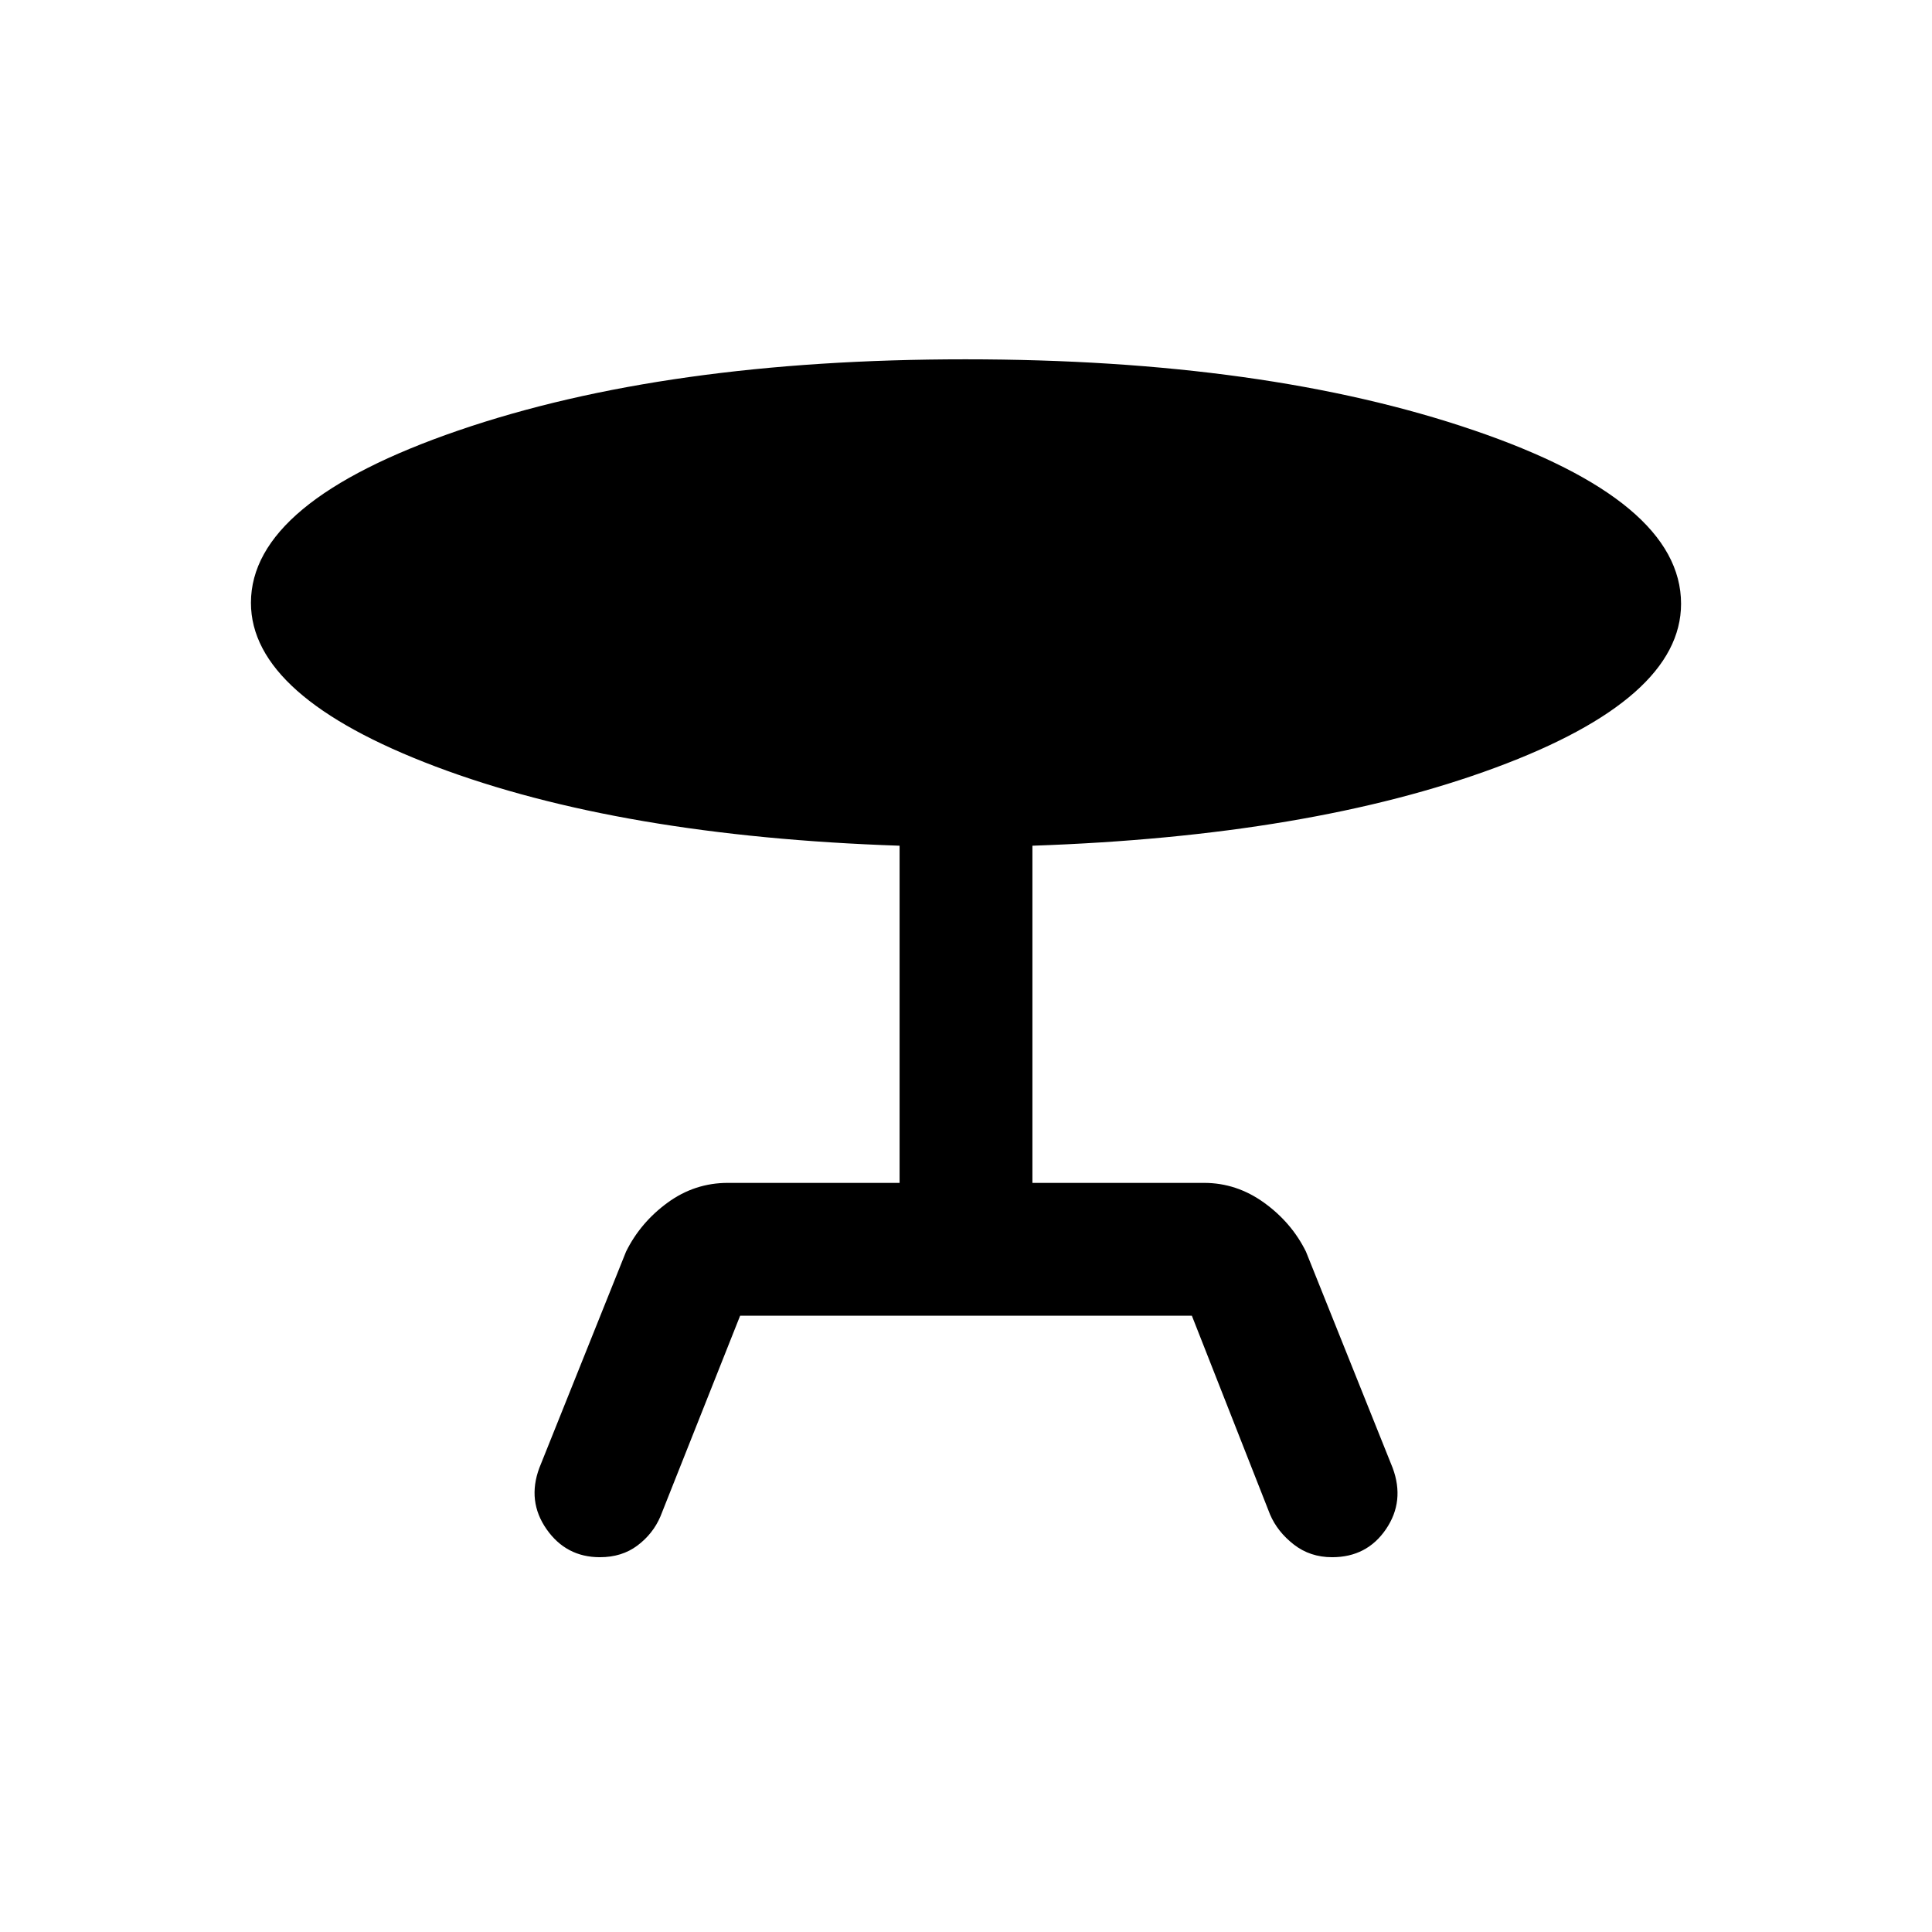<svg xmlns="http://www.w3.org/2000/svg" height="24" viewBox="0 -960 960 960" width="24"><path d="m268-230.62 43.08-107.46q7.15-14.46 20.61-24.3 13.46-9.85 30-9.85H447v-167.54q-138.85-4.69-230.58-39.35-91.73-34.67-91.73-81.35 0-50.22 103.02-85.61 103.03-35.38 251.99-35.38 149.22 0 252.42 35.19Q835.31-711.08 835.31-660q0 47.26-92.12 81.4-92.11 34.14-230.19 38.83v167.54h85.31q16.15 0 29.81 9.85 13.65 9.84 20.8 24.3L692-230.62q6.15 16.54-3.32 30.47-9.48 13.92-26.76 13.92-10.93 0-19.04-6.31t-11.8-14.92l-38.85-98.77H367.77l-39.62 99.77q-3.69 8.61-11.41 14.42-7.73 5.81-18.66 5.81-16.77 0-26.5-13.92-9.73-13.93-3.58-30.47Z"/></svg>